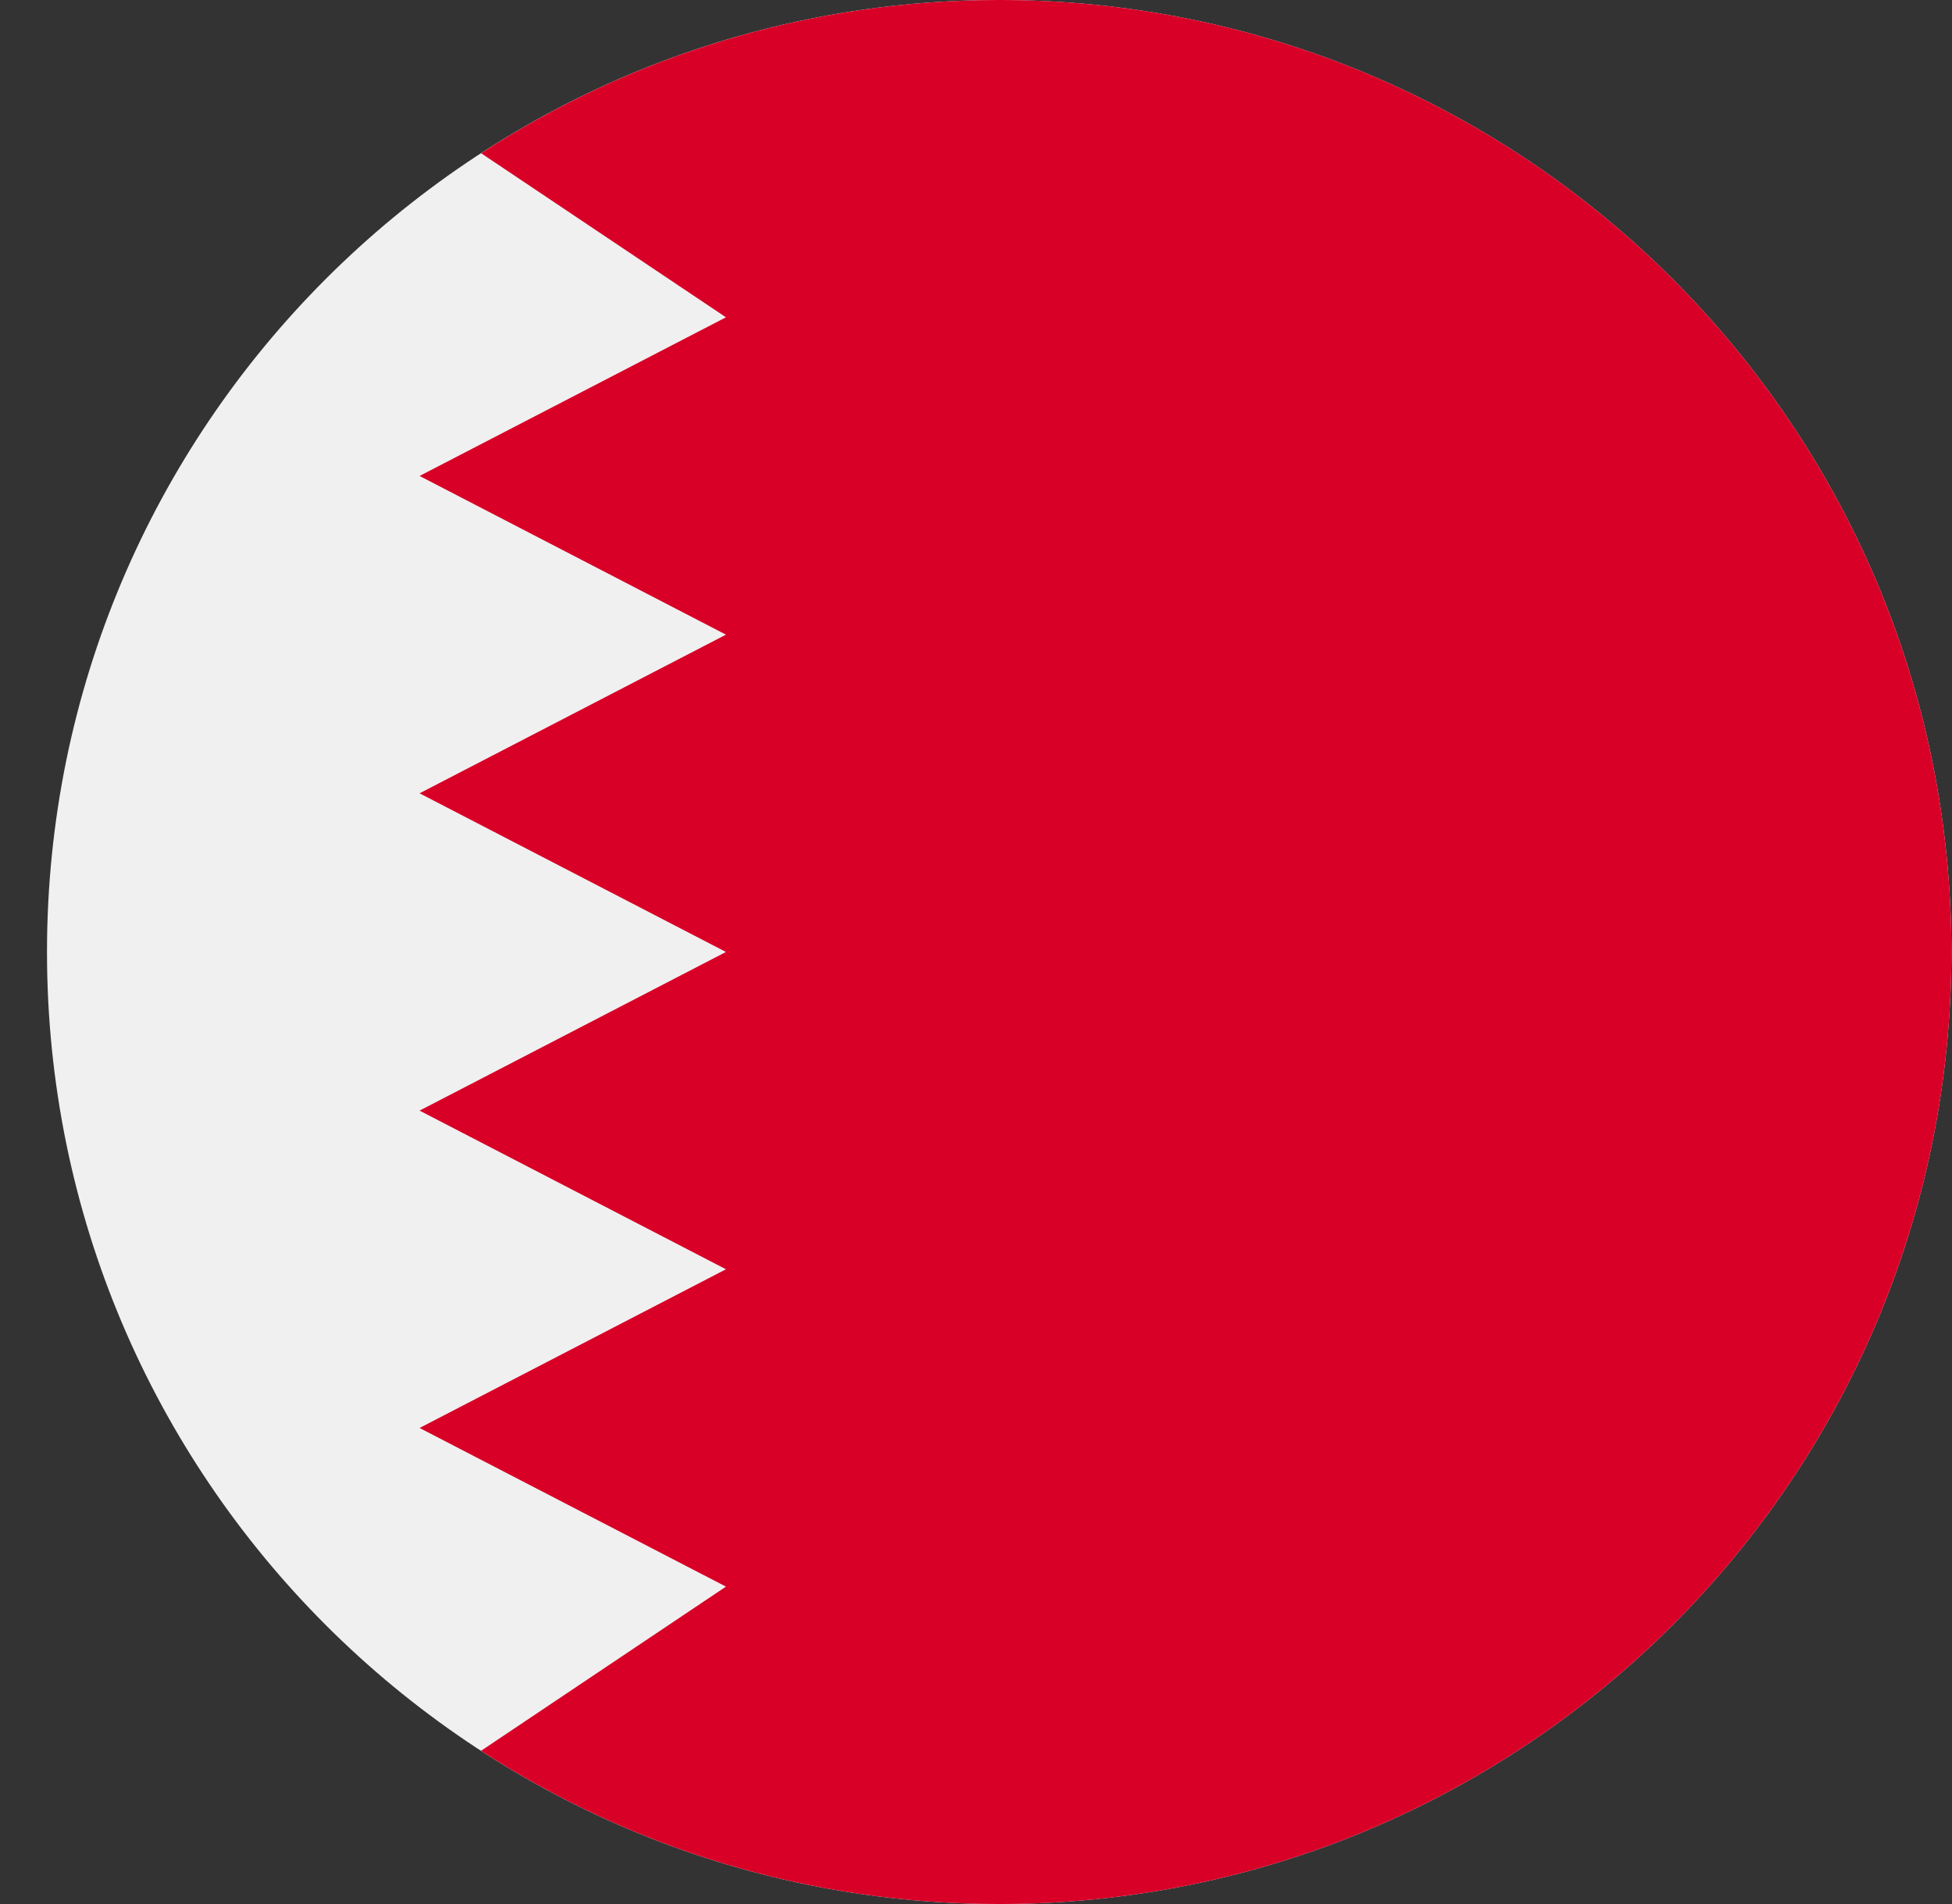 <svg width="41" height="40" viewBox="0 0 41 40" fill="none" xmlns="http://www.w3.org/2000/svg">
<rect x="0" y="0" width="41" height="40" fill="#333333" stroke="none"/>
<g clip-path="url(#clip0_15411_46329)">
<path d="M20.987 40C32.033 40 40.987 31.046 40.987 20C40.987 8.954 32.033 0 20.987 0C9.942 0 0.987 8.954 0.987 20C0.987 31.046 9.942 40 20.987 40Z" fill="#F0F0F0"/>
<path d="M20.987 0C16.974 0 13.237 1.183 10.105 3.219L15.248 6.666L8.813 9.999L15.248 13.333L8.813 16.666L15.248 19.999L8.813 23.332L15.248 26.665L8.813 29.999L15.248 33.332L10.104 36.781C13.236 38.817 16.973 40 20.987 40C32.033 40 40.987 31.046 40.987 20C40.987 8.954 32.033 0 20.987 0V0Z" fill="#D80027"/>
</g>
<defs>
<clipPath id="clip0_15411_46329">
<rect width="40" height="40" fill="white" transform="translate(0.987)"/>
</clipPath>
</defs>
</svg>
